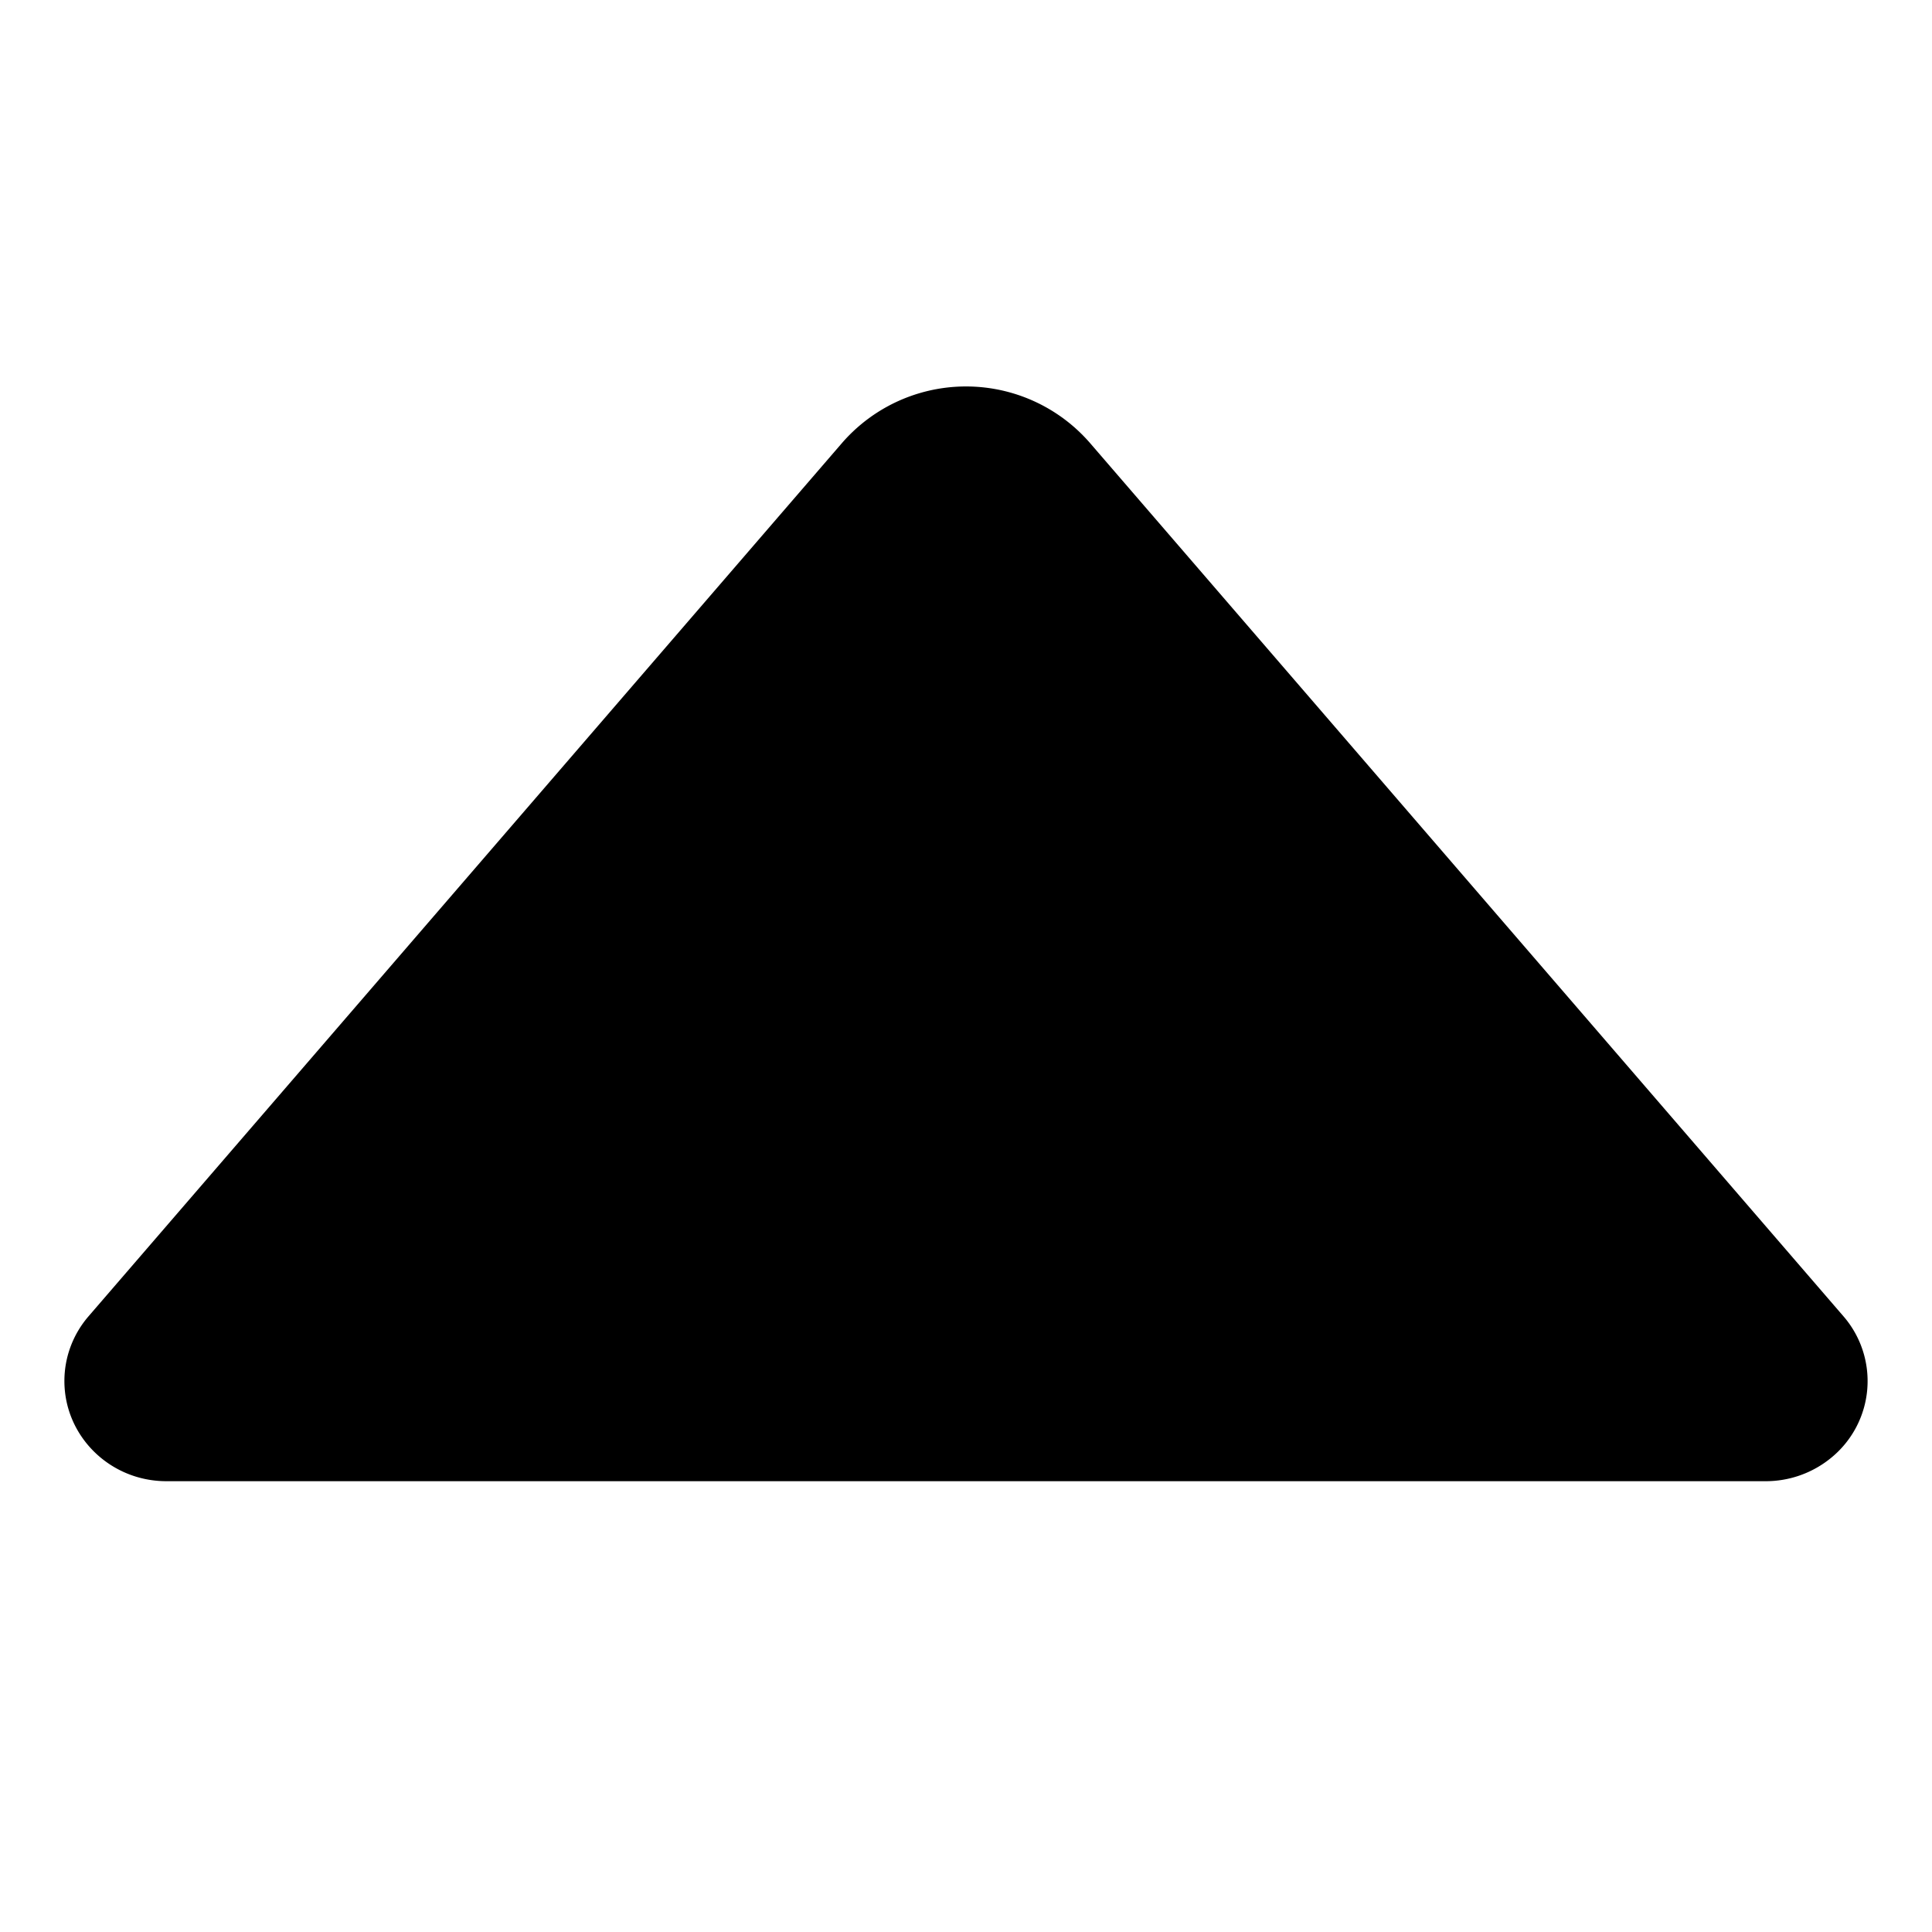 <svg t="1593346515551" class="icon" viewBox="0 0 1024 1024" version="1.1" xmlns="http://www.w3.org/2000/svg" p-id="3077" width="128" height="128"><path d="M46.967 697.617L446.396 234.667a87.04 87.04 0 0 1 131.209 0l399.428 462.95a52.463 52.463 0 0 1-6.246 74.854 54.613 54.613 0 0 1-34.987 12.595H88.201C58.334 785.067 34.133 761.276 34.133 731.955c0-12.595 4.54-24.747 12.834-34.338z" p-id="3078"></path></svg>